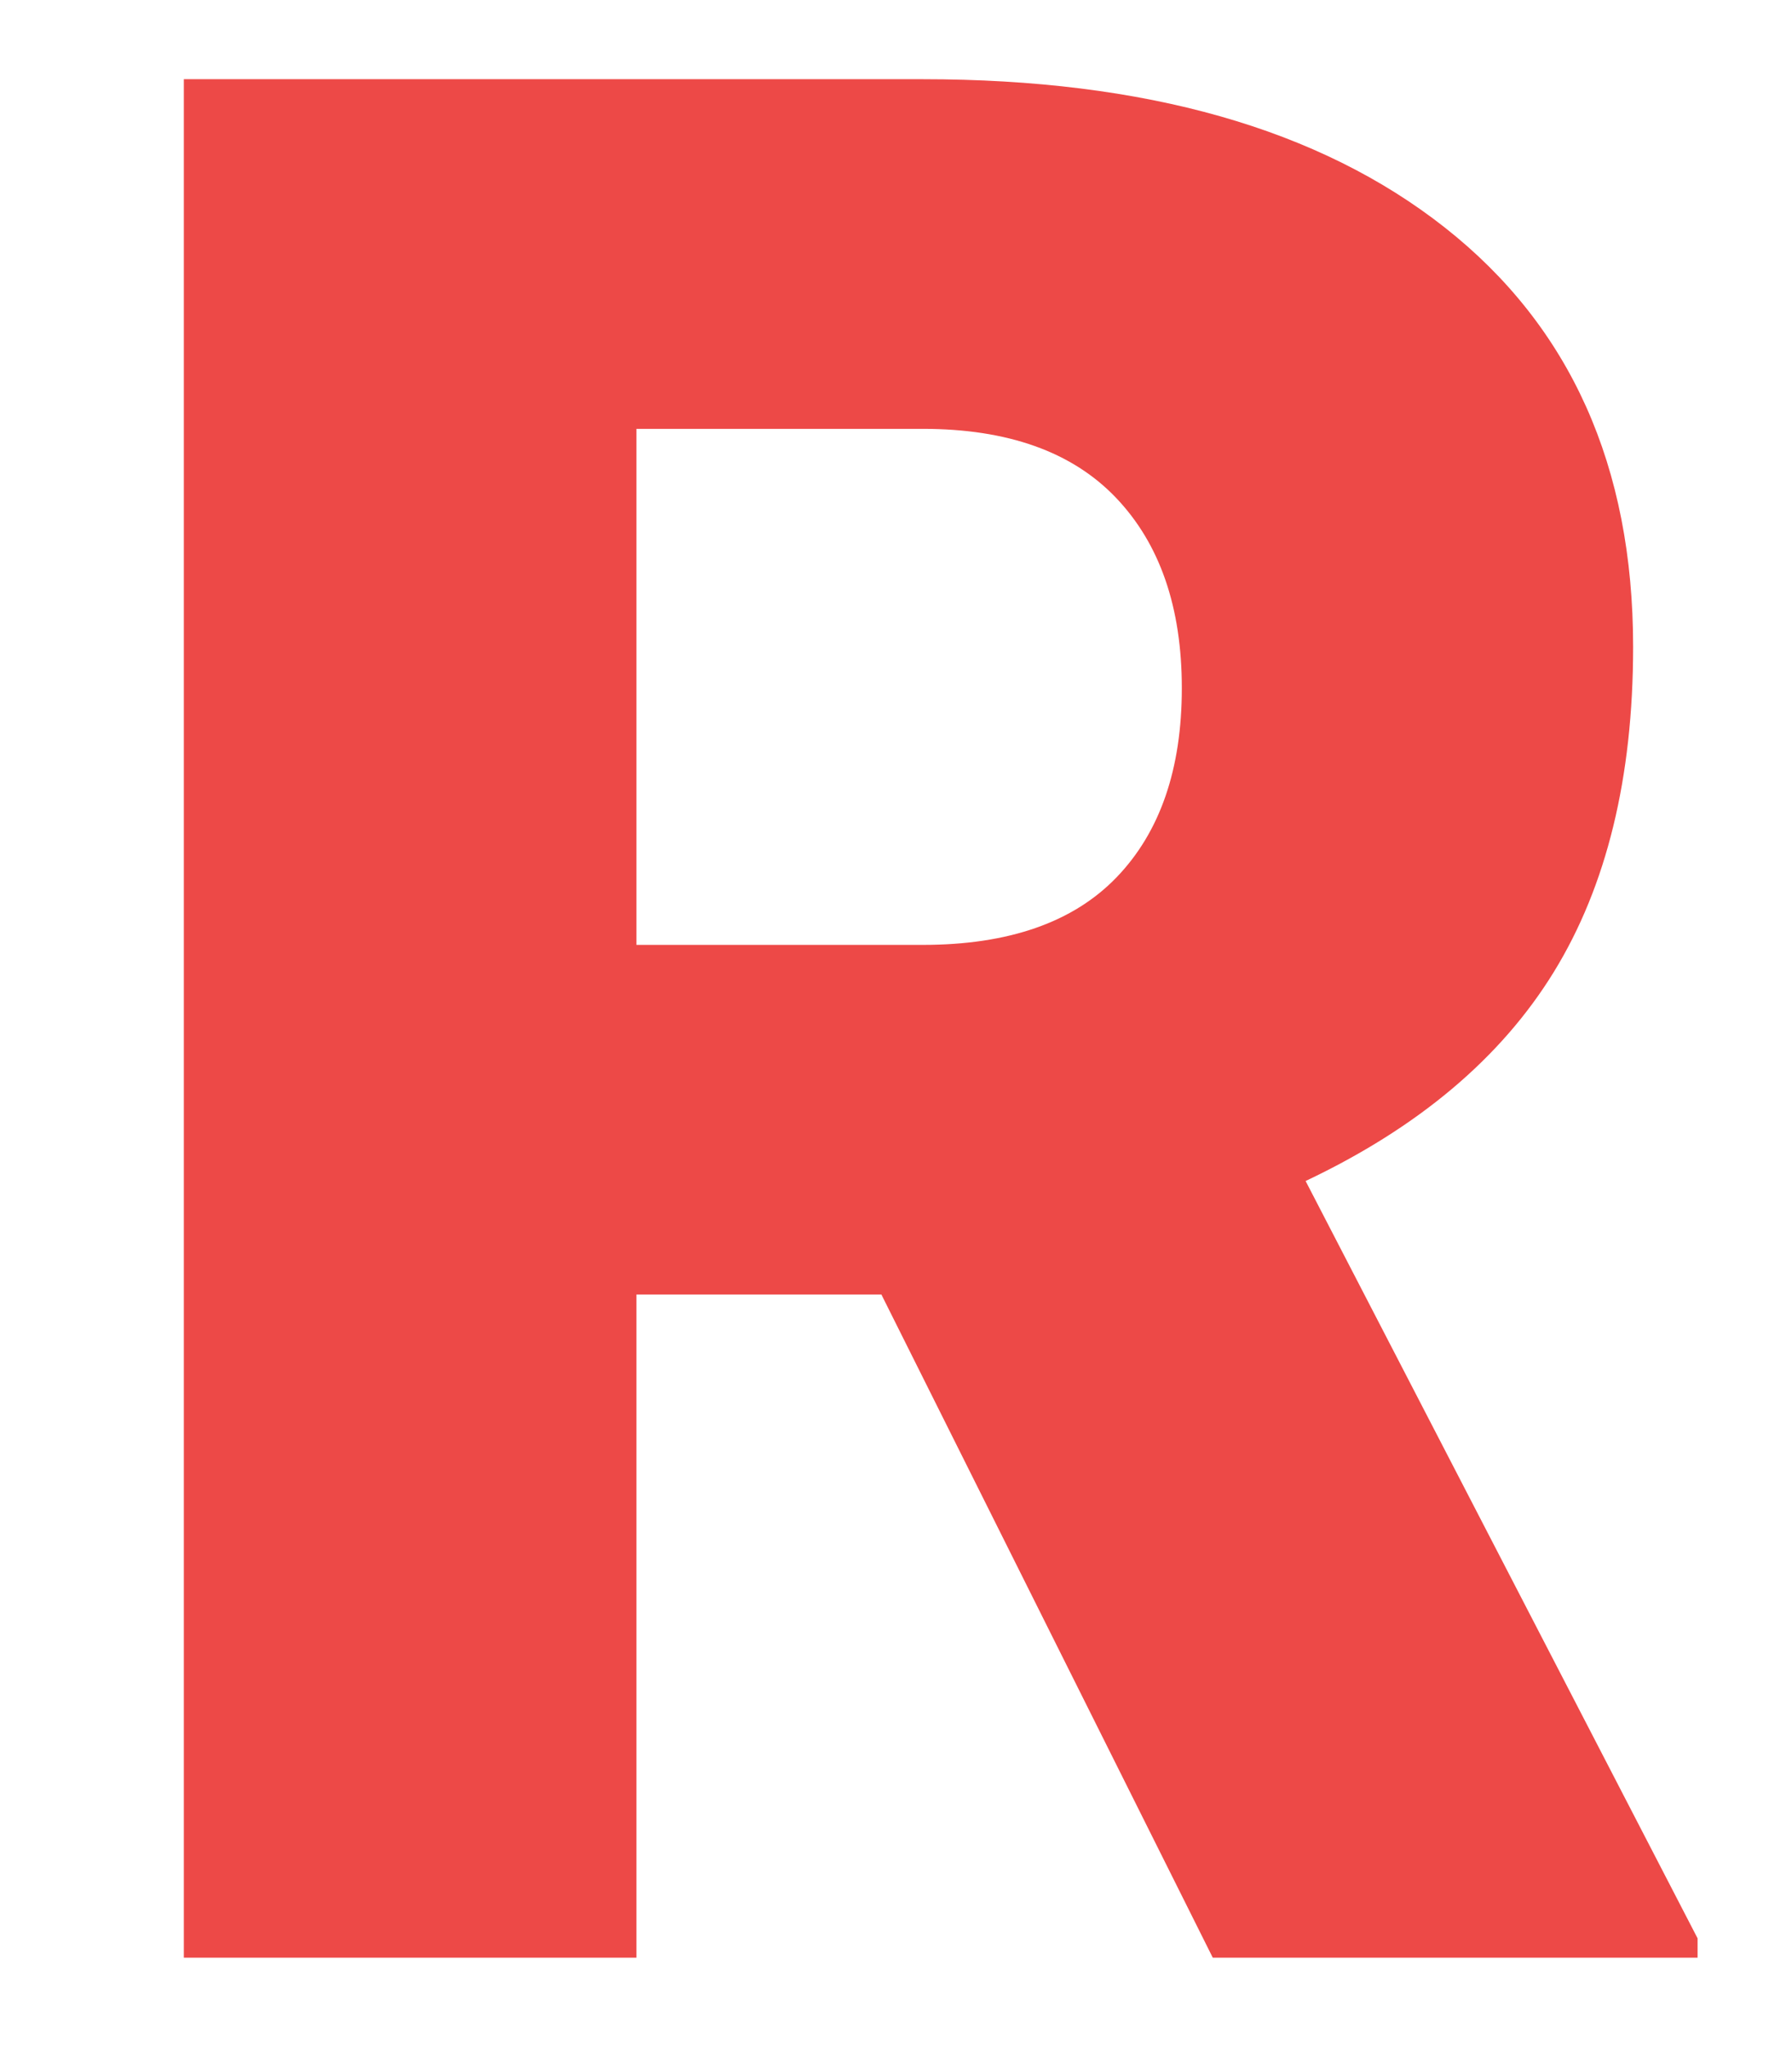 <?xml version="1.0" encoding="UTF-8"?>
<svg width="106px" height="121px" viewBox="0 0 106 121" version="1.1" xmlns="http://www.w3.org/2000/svg" xmlns:xlink="http://www.w3.org/1999/xlink">
    <!-- Generator: Sketch 64 (93537) - https://sketch.com -->
    <title>m_ico_b_main01</title>
    <desc>Created with Sketch.</desc>
    <g id="Publish_M" stroke="none" stroke-width="1" fill="none" fill-rule="evenodd">
        <g id="m_02about-" transform="translate(-284, -354)">
            <g id="m_ico_b_main01" transform="translate(284, 354)">
                <polygon id="333" fill="#AFAFAF" opacity="0" points="3.1278239e-12 0 105.08 0 105.08 119.28 3.1278239e-12 119.28"></polygon>
                <path d="M37.645,115.73 L37.645,76.527 L52.136,76.527 L71.738,115.73 L100.415,115.73 L100.415,114.586 L77.229,69.816 C83.89,66.663 88.784,62.545 91.911,57.46 C95.038,52.375 96.602,45.969 96.602,38.24 C96.602,27.562 92.89,19.3 85.466,13.453 C78.043,7.605 67.746,4.682 54.577,4.682 L54.577,4.682 L10.875,4.682 L10.875,115.73 L37.645,115.73 Z M54.577,55.858 L37.645,55.858 L37.645,25.351 L54.577,25.351 C59.611,25.351 63.424,26.711 66.018,29.431 C68.611,32.151 69.907,35.901 69.907,40.681 C69.907,45.46 68.623,49.185 66.056,51.854 C63.488,54.524 59.662,55.858 54.577,55.858 L54.577,55.858 Z" id="R" fill="#ED4947" fill-rule="nonzero"></path>
            </g>
        </g>
    </g>
</svg>